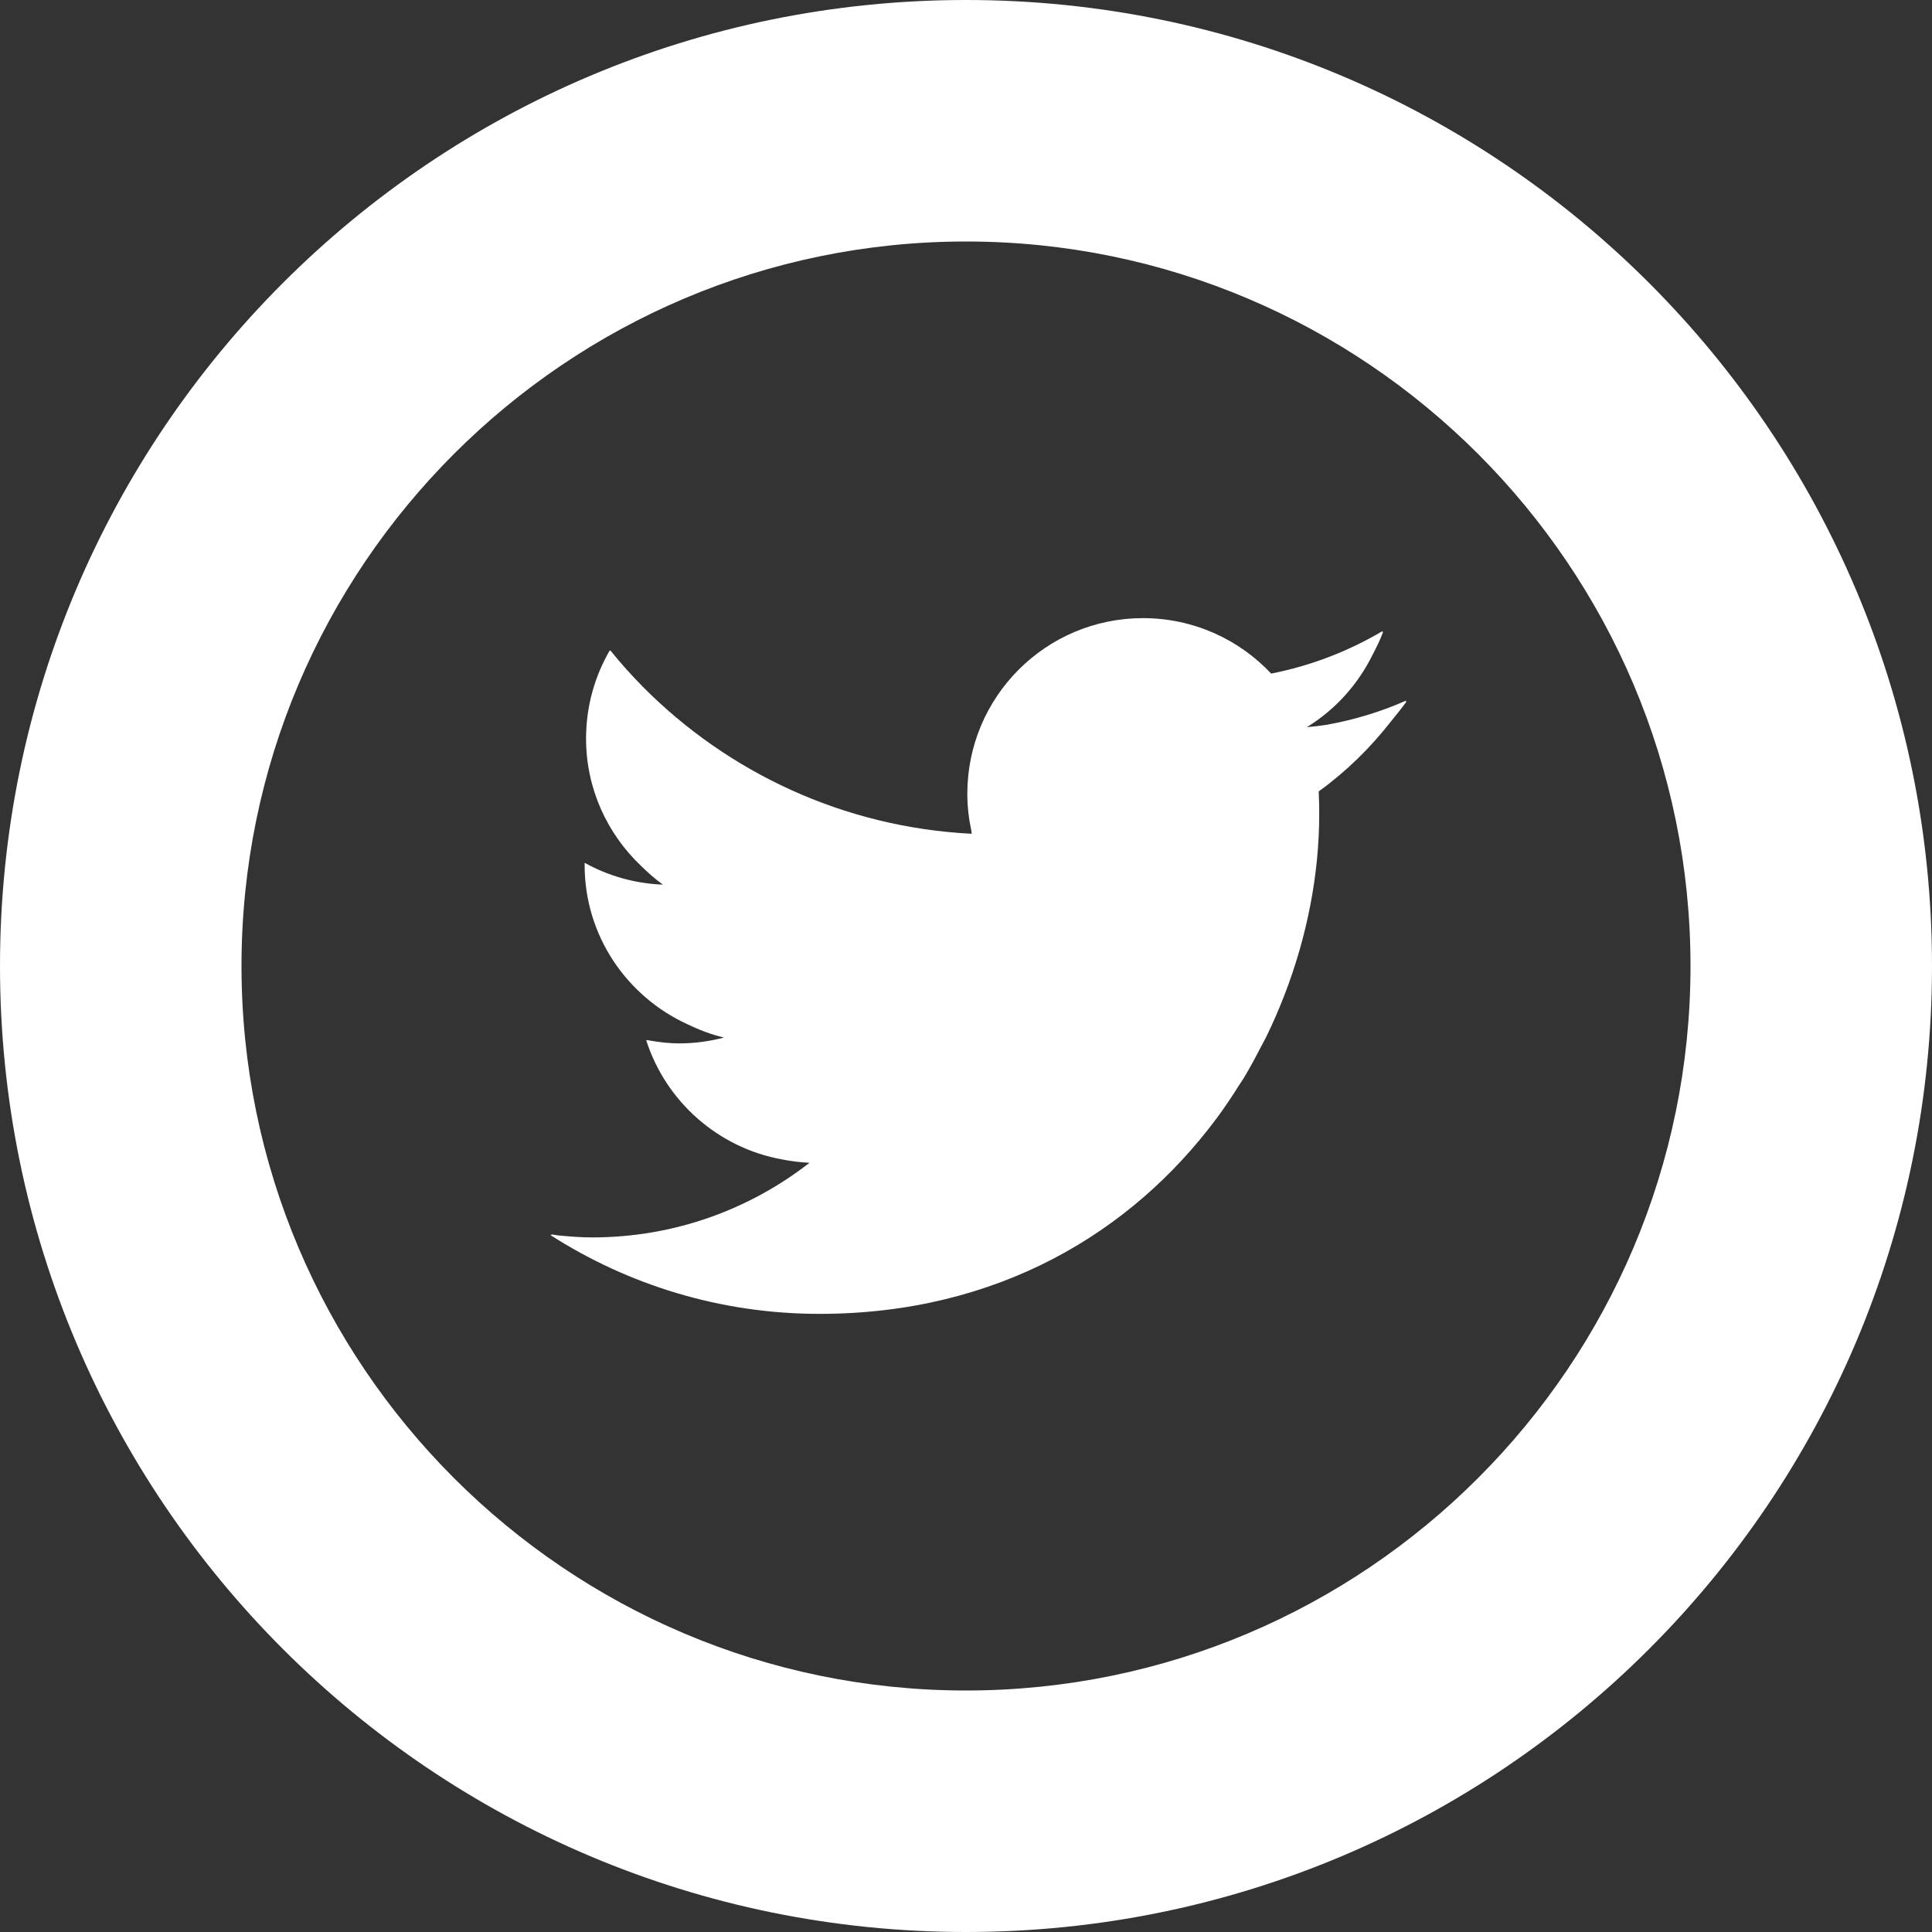 <?xml version="1.0" encoding="utf-8"?>

<!DOCTYPE svg PUBLIC "-//W3C//DTD SVG 1.1//EN" "http://www.w3.org/Graphics/SVG/1.1/DTD/svg11.dtd">
<!-- Uploaded to: SVG Repo, www.svgrepo.com, Generator: SVG Repo Mixer Tools -->
<svg height="800px" width="800px" version="1.1" id="_x32_" xmlns="http://www.w3.org/2000/svg" xmlns:xlink="http://www.w3.org/1999/xlink" 
	 viewBox="0 0 512 512"  xml:space="preserve">
<rect x="0" y="0" width="512" height="512" fill="#333333" stroke="none"/>
<style type="text/css">
	.st0{fill:#FFFFFF;}
</style>
<g>
	<path class="st0" d="M256,0C114.615,0,0,114.615,0,256s114.615,256,256,256s256-114.615,256-256S397.385,0,256,0z M256,448
		c-105.869,0-192-86.131-192-192S150.131,64,256,64s192,86.131,192,192S361.869,448,256,448z"/>
	<path class="st0" d="M372.432,186c0.084-0.125,0.184-0.238,0.268-0.363c-6.652,2.949-13.713,5.098-21.066,6.436
		c-1.754,0.264-3.52,0.49-5.305,0.627c7.502-4.594,13.53-11.281,17.44-19.215c1.029-1.973,2.025-3.967,2.785-6.062
		c-0.088,0.053-0.184,0.094-0.272,0.146c0.039-0.123,0.11-0.23,0.148-0.354c-8.992,5.332-18.953,9.207-29.556,11.295
		c-8.49-9.047-20.588-14.699-33.975-14.699c-25.709,0-46.549,20.84-46.549,46.545c0,3.348,0.387,6.602,1.057,9.75
		c0.041,0.287,0.064,0.564,0.105,0.853c-34.021-1.717-64.633-16.283-87.131-38.932c-2.988-3.051-5.871-6.219-8.56-9.578
		c-0.014,0.024-0.022,0.047-0.035,0.07c-0.055-0.066-0.117-0.123-0.172-0.19c-4.006,6.875-6.301,14.869-6.301,23.4
		c0,13.328,5.652,25.305,14.631,33.795c1.783,1.756,3.67,3.424,5.734,4.918c-7.502-0.295-14.56-2.357-20.742-5.791
		c-0.002,0.195-0.004,0.389-0.004,0.586c0,18.754,11.174,34.791,27.158,42.164c3.098,1.49,6.324,2.754,9.771,3.558
		c-3.787,0.994-7.754,1.551-11.853,1.551c-2.649,0-5.209-0.31-7.734-0.738c-0.258-0.072-0.543-0.09-0.795-0.172
		c0.012,0.035,0.03,0.066,0.041,0.1c-0.088-0.016-0.184-0.01-0.27-0.026c5.184,16.188,19.004,28.516,36.029,31.59
		c2.365,0.473,4.787,0.766,7.252,0.881c-15.9,12.393-35.89,19.781-57.609,19.781c-3.02,0-5.979-0.244-8.926-0.523
		c-0.68-0.121-1.385-0.166-2.049-0.33c0.129,0.082,0.266,0.152,0.394,0.234c-0.172-0.019-0.351-0.012-0.521-0.031
		c20.598,13.207,45.064,20.912,71.352,20.912c47.303,0,82.695-21.694,104.959-51.446c0.074-0.098,0.156-0.189,0.228-0.287
		c2.129-2.86,4.088-5.809,5.971-8.805c0.387-0.611,0.816-1.195,1.192-1.812c1.736-2.862,3.303-5.795,4.818-8.752
		c0.377-0.736,0.806-1.447,1.17-2.192c1.764-3.6,3.354-7.258,4.789-10.959c0.018-0.043,0.037-0.086,0.055-0.129
		c6.084-15.73,9.254-32.197,9.254-48.054c0-2.02-0.045-4.026-0.135-6.022c7.234-5.223,13.664-11.514,19.152-18.553
		c1.428-1.744,2.842-3.5,4.17-5.324C372.676,185.908,372.551,185.949,372.432,186z"/>
</g>
</svg>